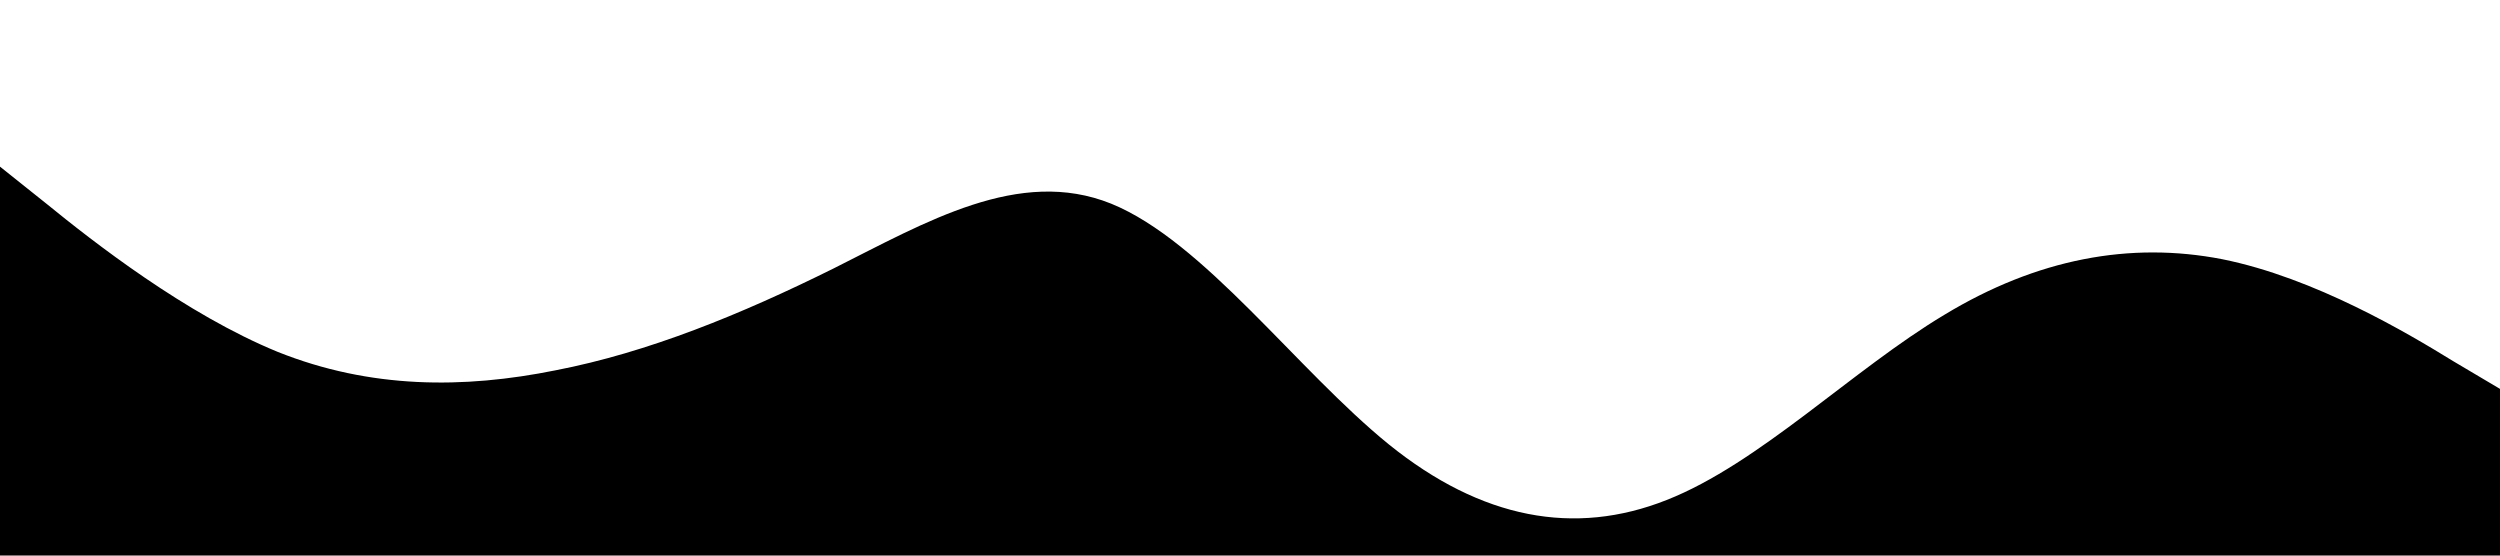<svg xmlns="http://www.w3.org/2000/svg" viewBox="0 0 1440 320">
	<path fill-opacity="1" d="M0,96L26.7,117.3C53.3,139,107,181,160,202.7C213.3,224,267,224,320,213.3C373.3,203,427,181,480,154.7C533.3,128,587,96,640,117.3C693.3,139,747,213,800,256C853.3,299,907,309,960,288C1013.3,267,1067,213,1120,181.3C1173.3,149,1227,139,1280,149.3C1333.3,160,1387,192,1413,208L1440,224L1440,320L1413.3,320C1386.7,320,1333,320,1280,320C1226.7,320,1173,320,1120,320C1066.7,320,1013,320,960,320C906.7,320,853,320,800,320C746.7,320,693,320,640,320C586.7,320,533,320,480,320C426.7,320,373,320,320,320C266.7,320,213,320,160,320C106.7,320,53,320,27,320L0,320Z"></path>
</svg>